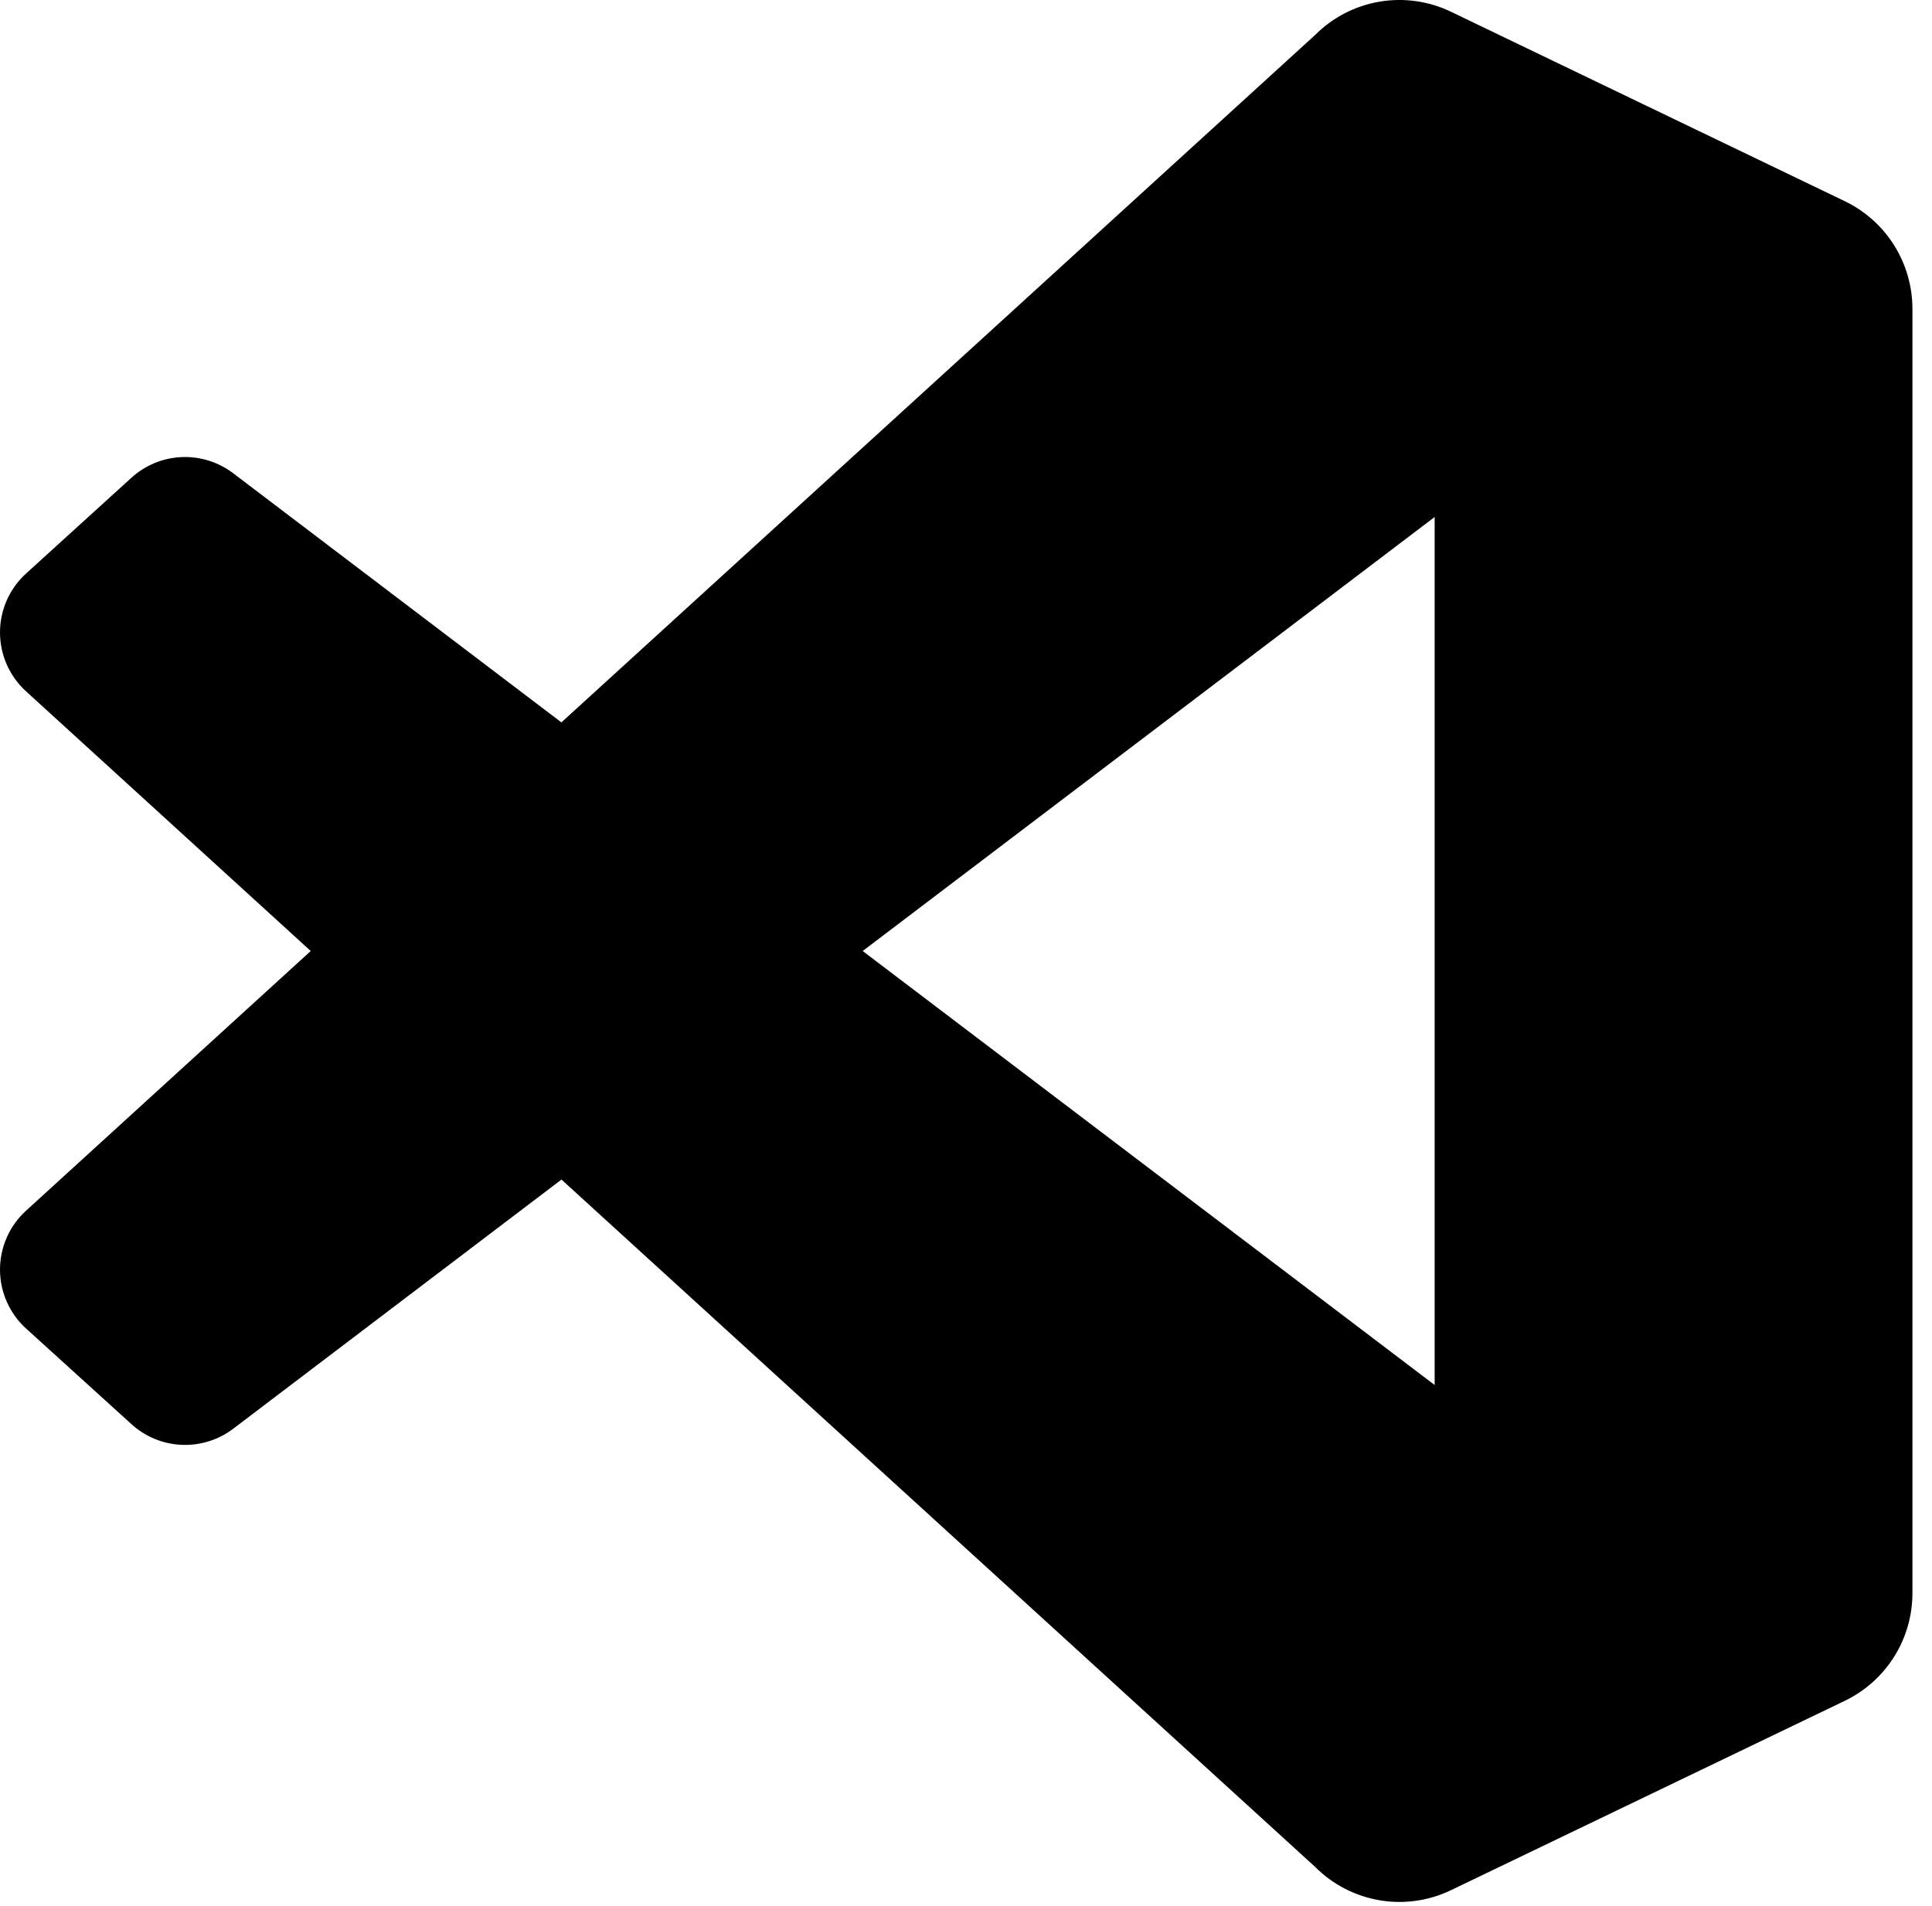 <svg width="76" height="75" viewBox="0 0 76 75" fill="none" xmlns="http://www.w3.org/2000/svg">
<path d="M72.566 7.915L57.081 0.464C56.206 0.042 55.222 -0.097 54.264 0.066C53.307 0.229 52.423 0.686 51.737 1.373L22.084 28.424L9.17 18.619C8.587 18.177 7.868 17.953 7.138 17.986C6.407 18.018 5.711 18.306 5.17 18.798L1.026 22.566C0.703 22.859 0.445 23.217 0.268 23.616C0.092 24.015 0 24.446 7.16571e-07 24.883C-0 25.319 0.091 25.751 0.267 26.15C0.443 26.549 0.7 26.907 1.023 27.201L12.223 37.42L1.023 47.639C0.7 47.933 0.443 48.291 0.267 48.69C0.091 49.089 -0 49.521 7.16571e-07 49.958C0 50.394 0.092 50.825 0.268 51.224C0.445 51.623 0.703 51.981 1.026 52.275L5.173 56.039C5.714 56.532 6.41 56.819 7.141 56.851C7.871 56.884 8.59 56.66 9.173 56.218L22.087 46.413L51.74 73.464C52.426 74.151 53.309 74.608 54.266 74.771C55.223 74.934 56.207 74.795 57.081 74.373L72.572 66.922C73.369 66.538 74.041 65.936 74.512 65.186C74.982 64.437 75.231 63.57 75.23 62.685V12.152C75.23 11.267 74.98 10.399 74.509 9.649C74.038 8.9 73.364 8.298 72.566 7.915ZM56.436 54.497L33.936 37.42L56.436 20.343V54.497Z" fill="black"/>
</svg>
